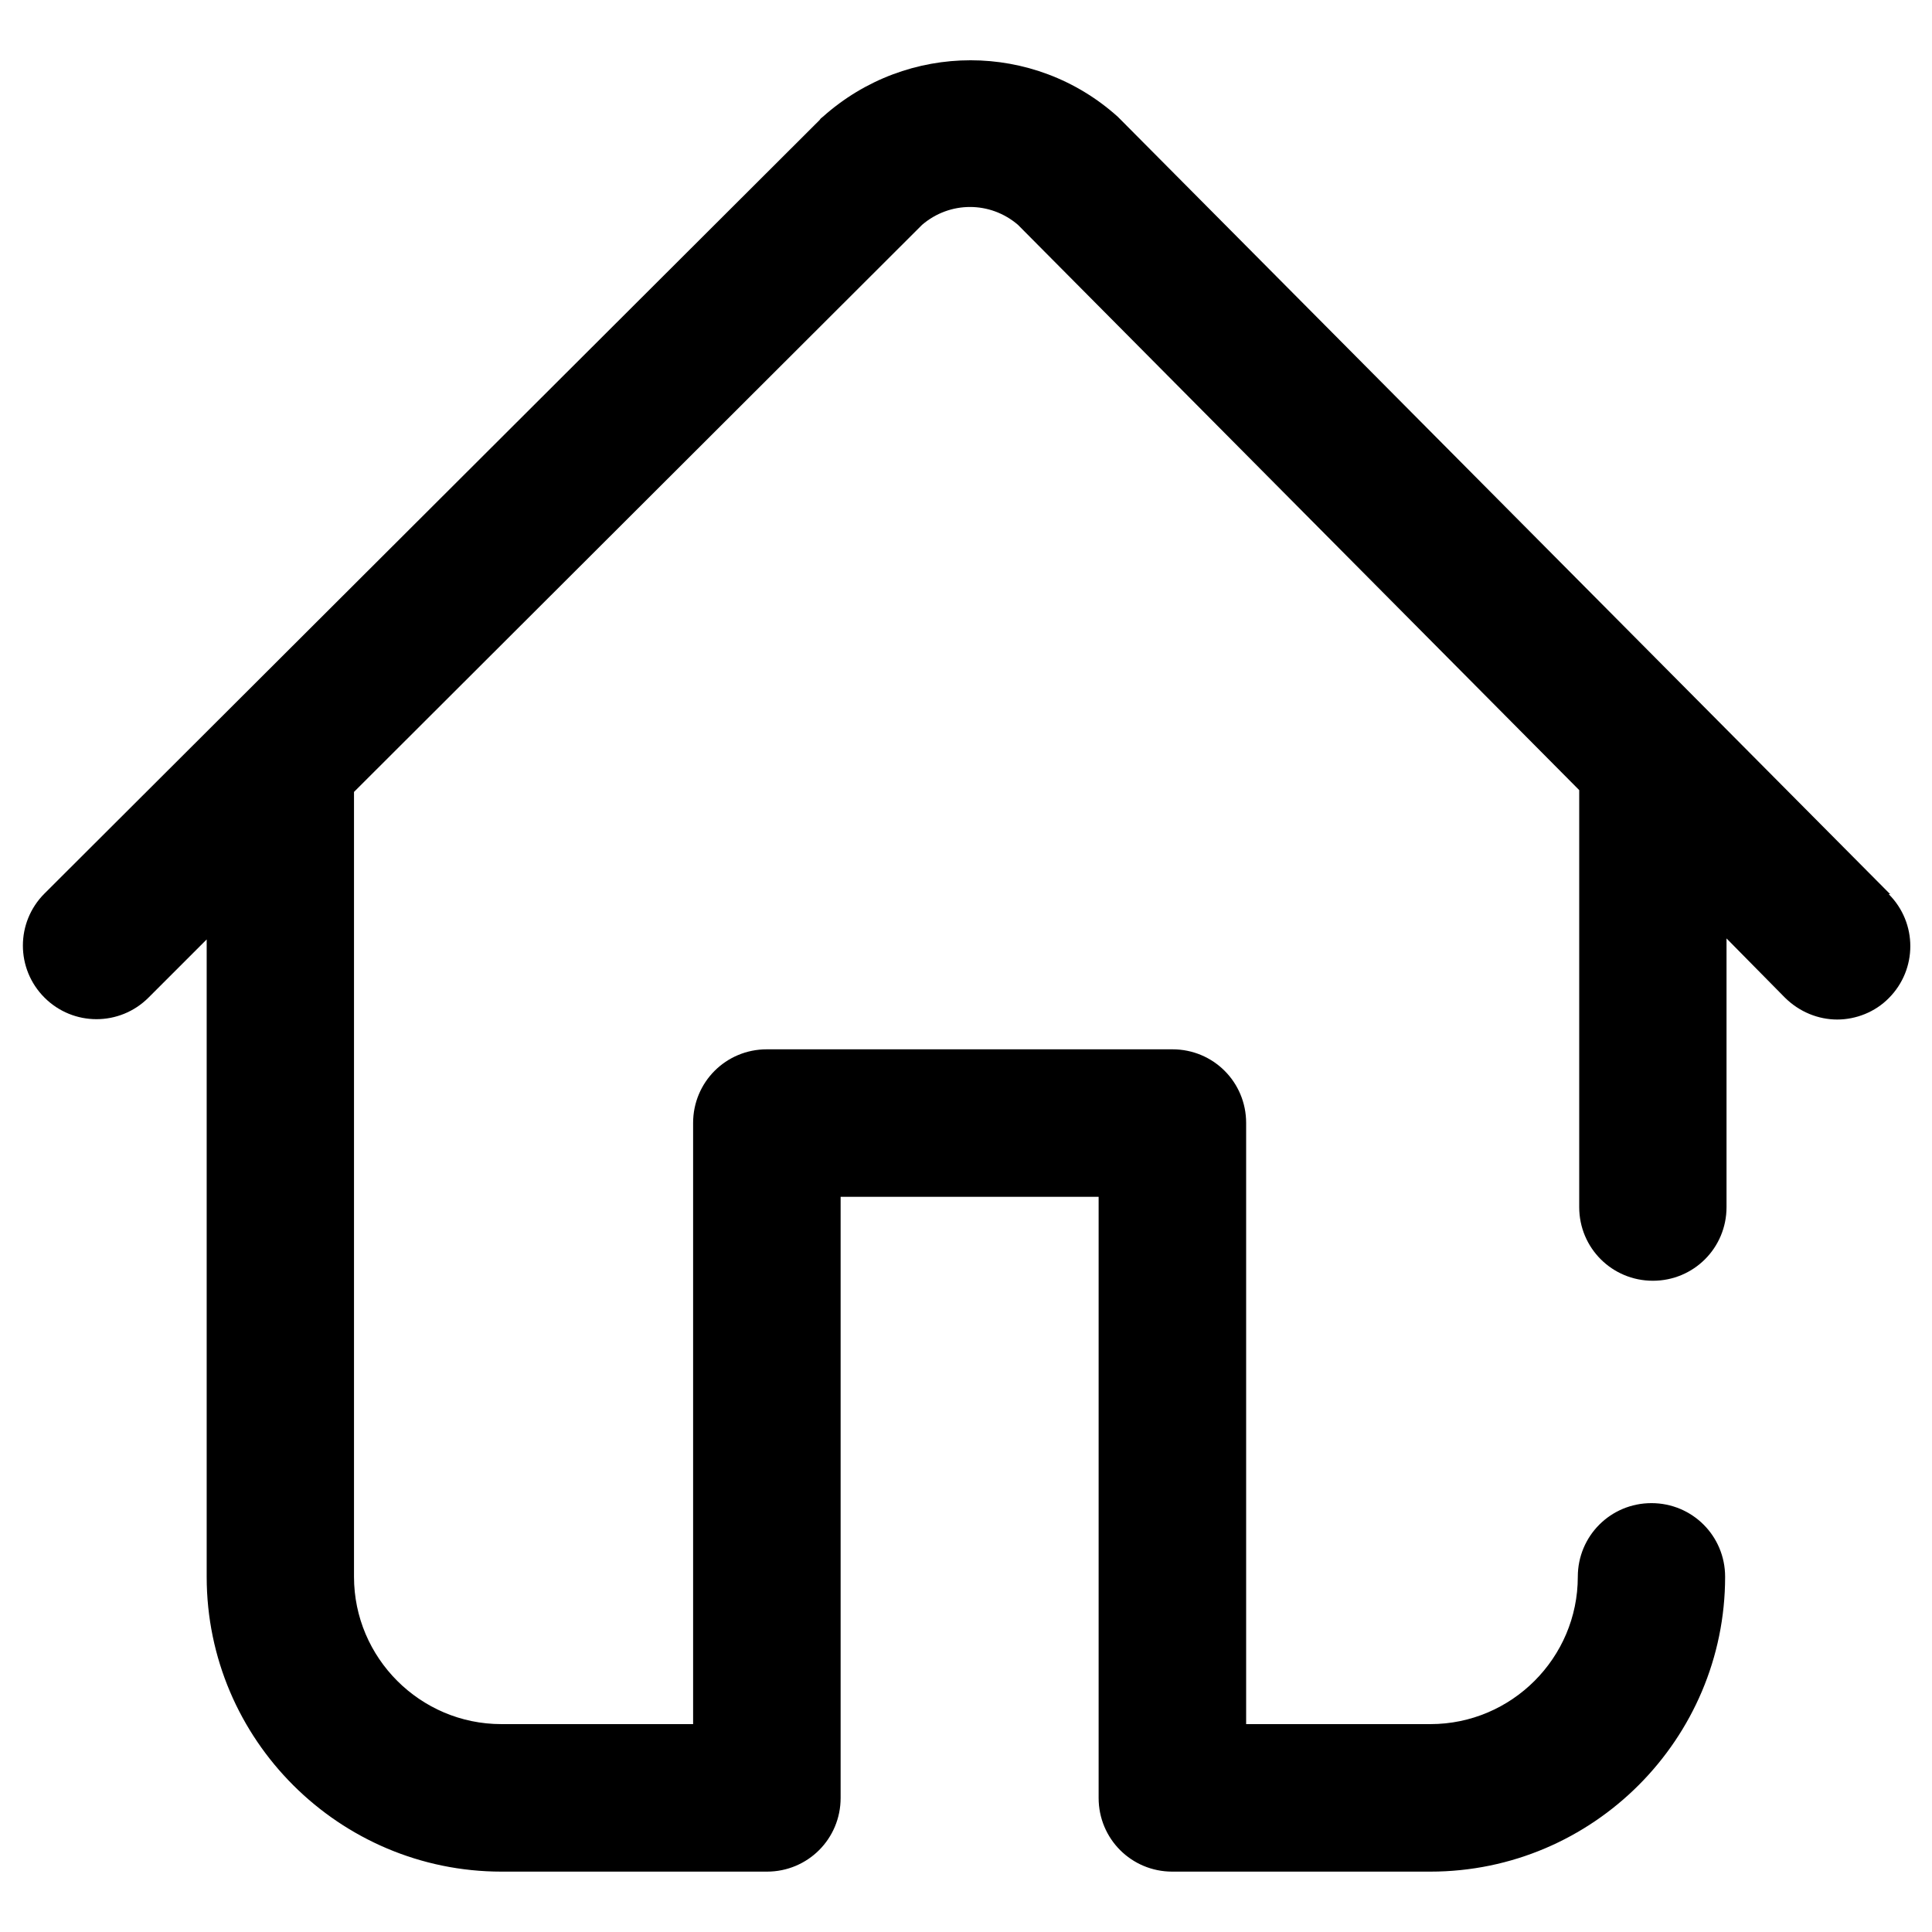 <?xml version="1.0" encoding="UTF-8"?>
<svg id="home_icon" data-name="home icon" xmlns="http://www.w3.org/2000/svg" viewBox="0 0 96 96">
  <path d="m93.92,44.43L55.7,5.96s-.08-.08-.16-.16c-4.16-3.74-10.46-3.74-14.65,0-.05.05-.12.08-.16.16L2.21,44.4c-1.43,1.43-1.43,3.74,0,5.17,1.43,1.43,3.74,1.43,5.17,0l2.89-2.89v31.67c0,8.1,6.6,14.65,14.65,14.65h13.19c2.03,0,3.66-1.63,3.66-3.66v-29.87h12.82v29.87c0,2.03,1.63,3.66,3.66,3.66h12.82c8.1,0,14.65-6.6,14.65-14.65,0-2.03-1.63-3.66-3.66-3.66s-3.66,1.63-3.66,3.66c0,4.03-3.29,7.32-7.32,7.32h-9.16v-29.87c0-2.03-1.63-3.66-3.66-3.66h-20.16c-2.03,0-3.66,1.63-3.66,3.66v29.87h-9.53c-4.03,0-7.32-3.29-7.32-7.32v-39l28.23-28.18c1.38-1.18,3.38-1.18,4.76,0l27.89,28.09v20.72c0,2.03,1.63,3.66,3.66,3.66s3.66-1.63,3.66-3.66v-13.35l2.89,2.93c.73.73,1.68,1.1,2.61,1.1s1.88-.37,2.56-1.06c1.43-1.43,1.43-3.74,0-5.17h.08l.02-.02Z"/>
</svg>